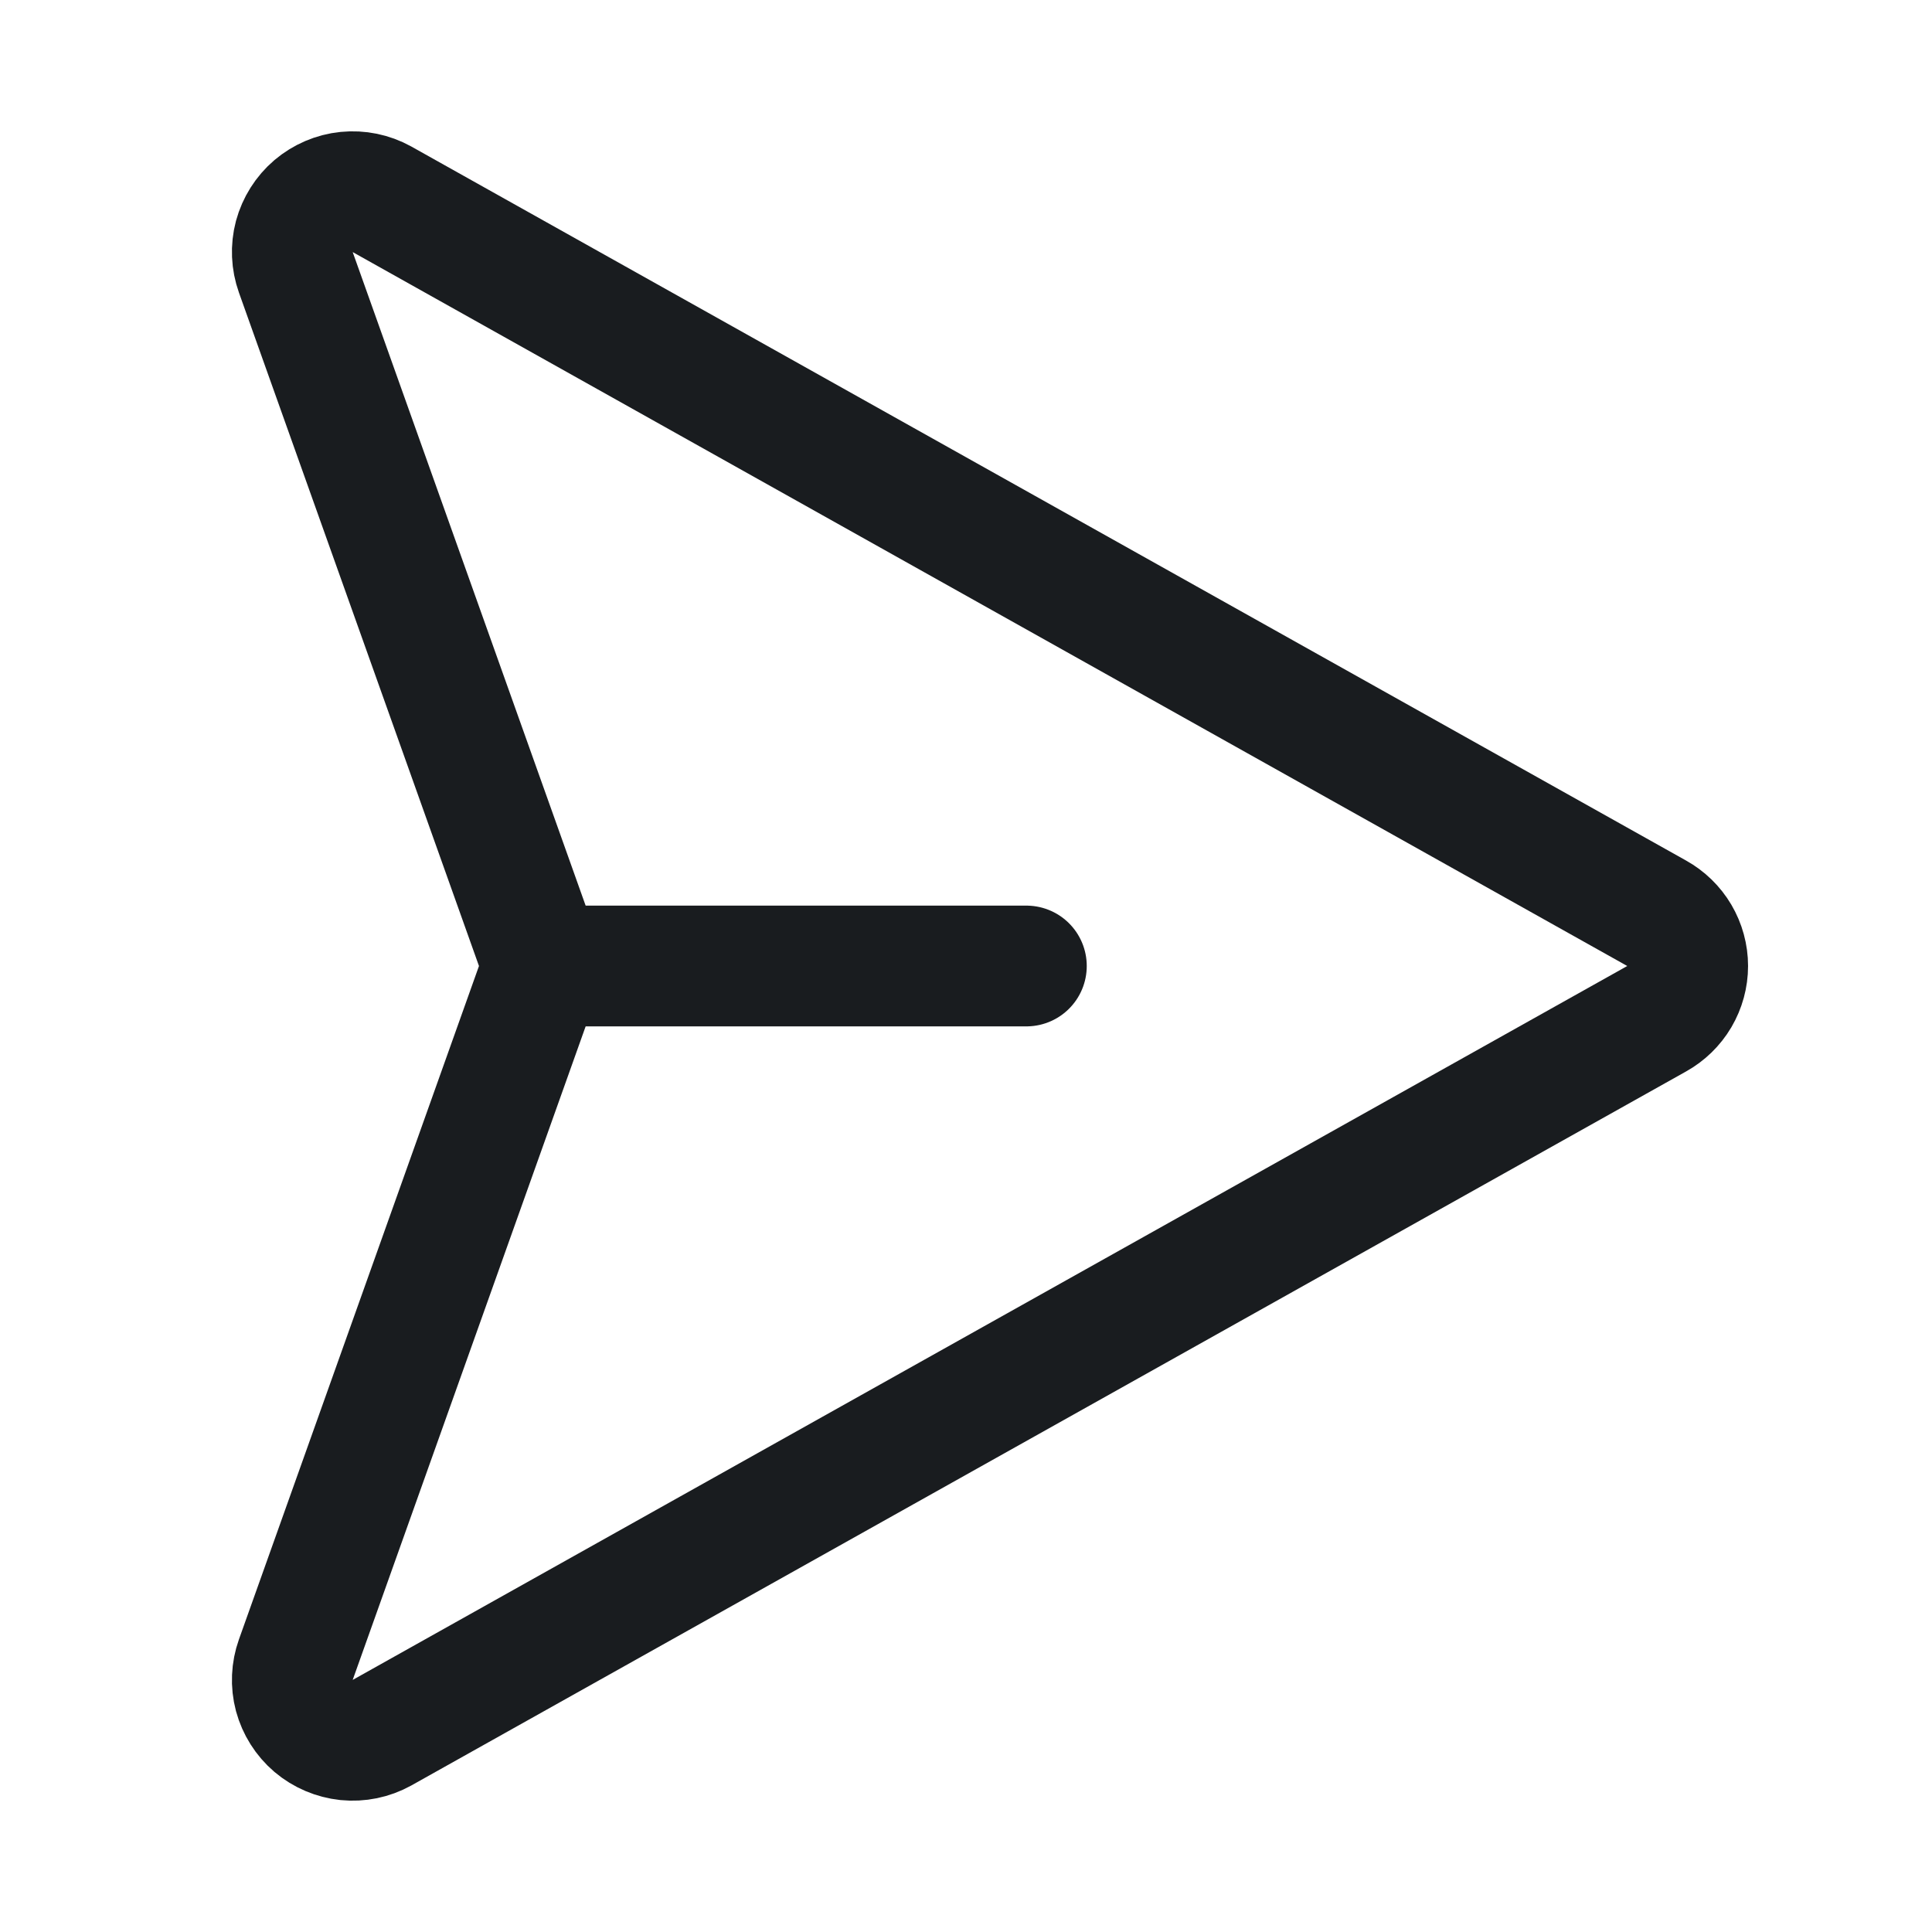 <svg width="24" height="24" viewBox="0 0 24 24" fill="none" xmlns="http://www.w3.org/2000/svg">
<path d="M20.578 11.344L4.744 2.475C4.61 2.401 4.458 2.37 4.306 2.385C4.155 2.4 4.011 2.462 3.895 2.56C3.779 2.659 3.696 2.791 3.656 2.938C3.617 3.085 3.624 3.241 3.675 3.384L6.656 11.747C6.722 11.909 6.722 12.091 6.656 12.253L3.675 20.616C3.624 20.759 3.617 20.915 3.656 21.062C3.696 21.209 3.779 21.341 3.895 21.44C4.011 21.538 4.155 21.599 4.306 21.615C4.458 21.63 4.61 21.599 4.744 21.525L20.578 12.656C20.695 12.591 20.793 12.496 20.861 12.381C20.929 12.265 20.965 12.134 20.965 12C20.965 11.866 20.929 11.735 20.861 11.619C20.793 11.504 20.695 11.409 20.578 11.344V11.344Z" stroke="#191C1F" stroke-width="1.5" stroke-linecap="round" stroke-linejoin="round"/>
<path d="M6.75 12H12.75" stroke="#191C1F" stroke-width="1.5" stroke-linecap="round" stroke-linejoin="round"/>
</svg>
